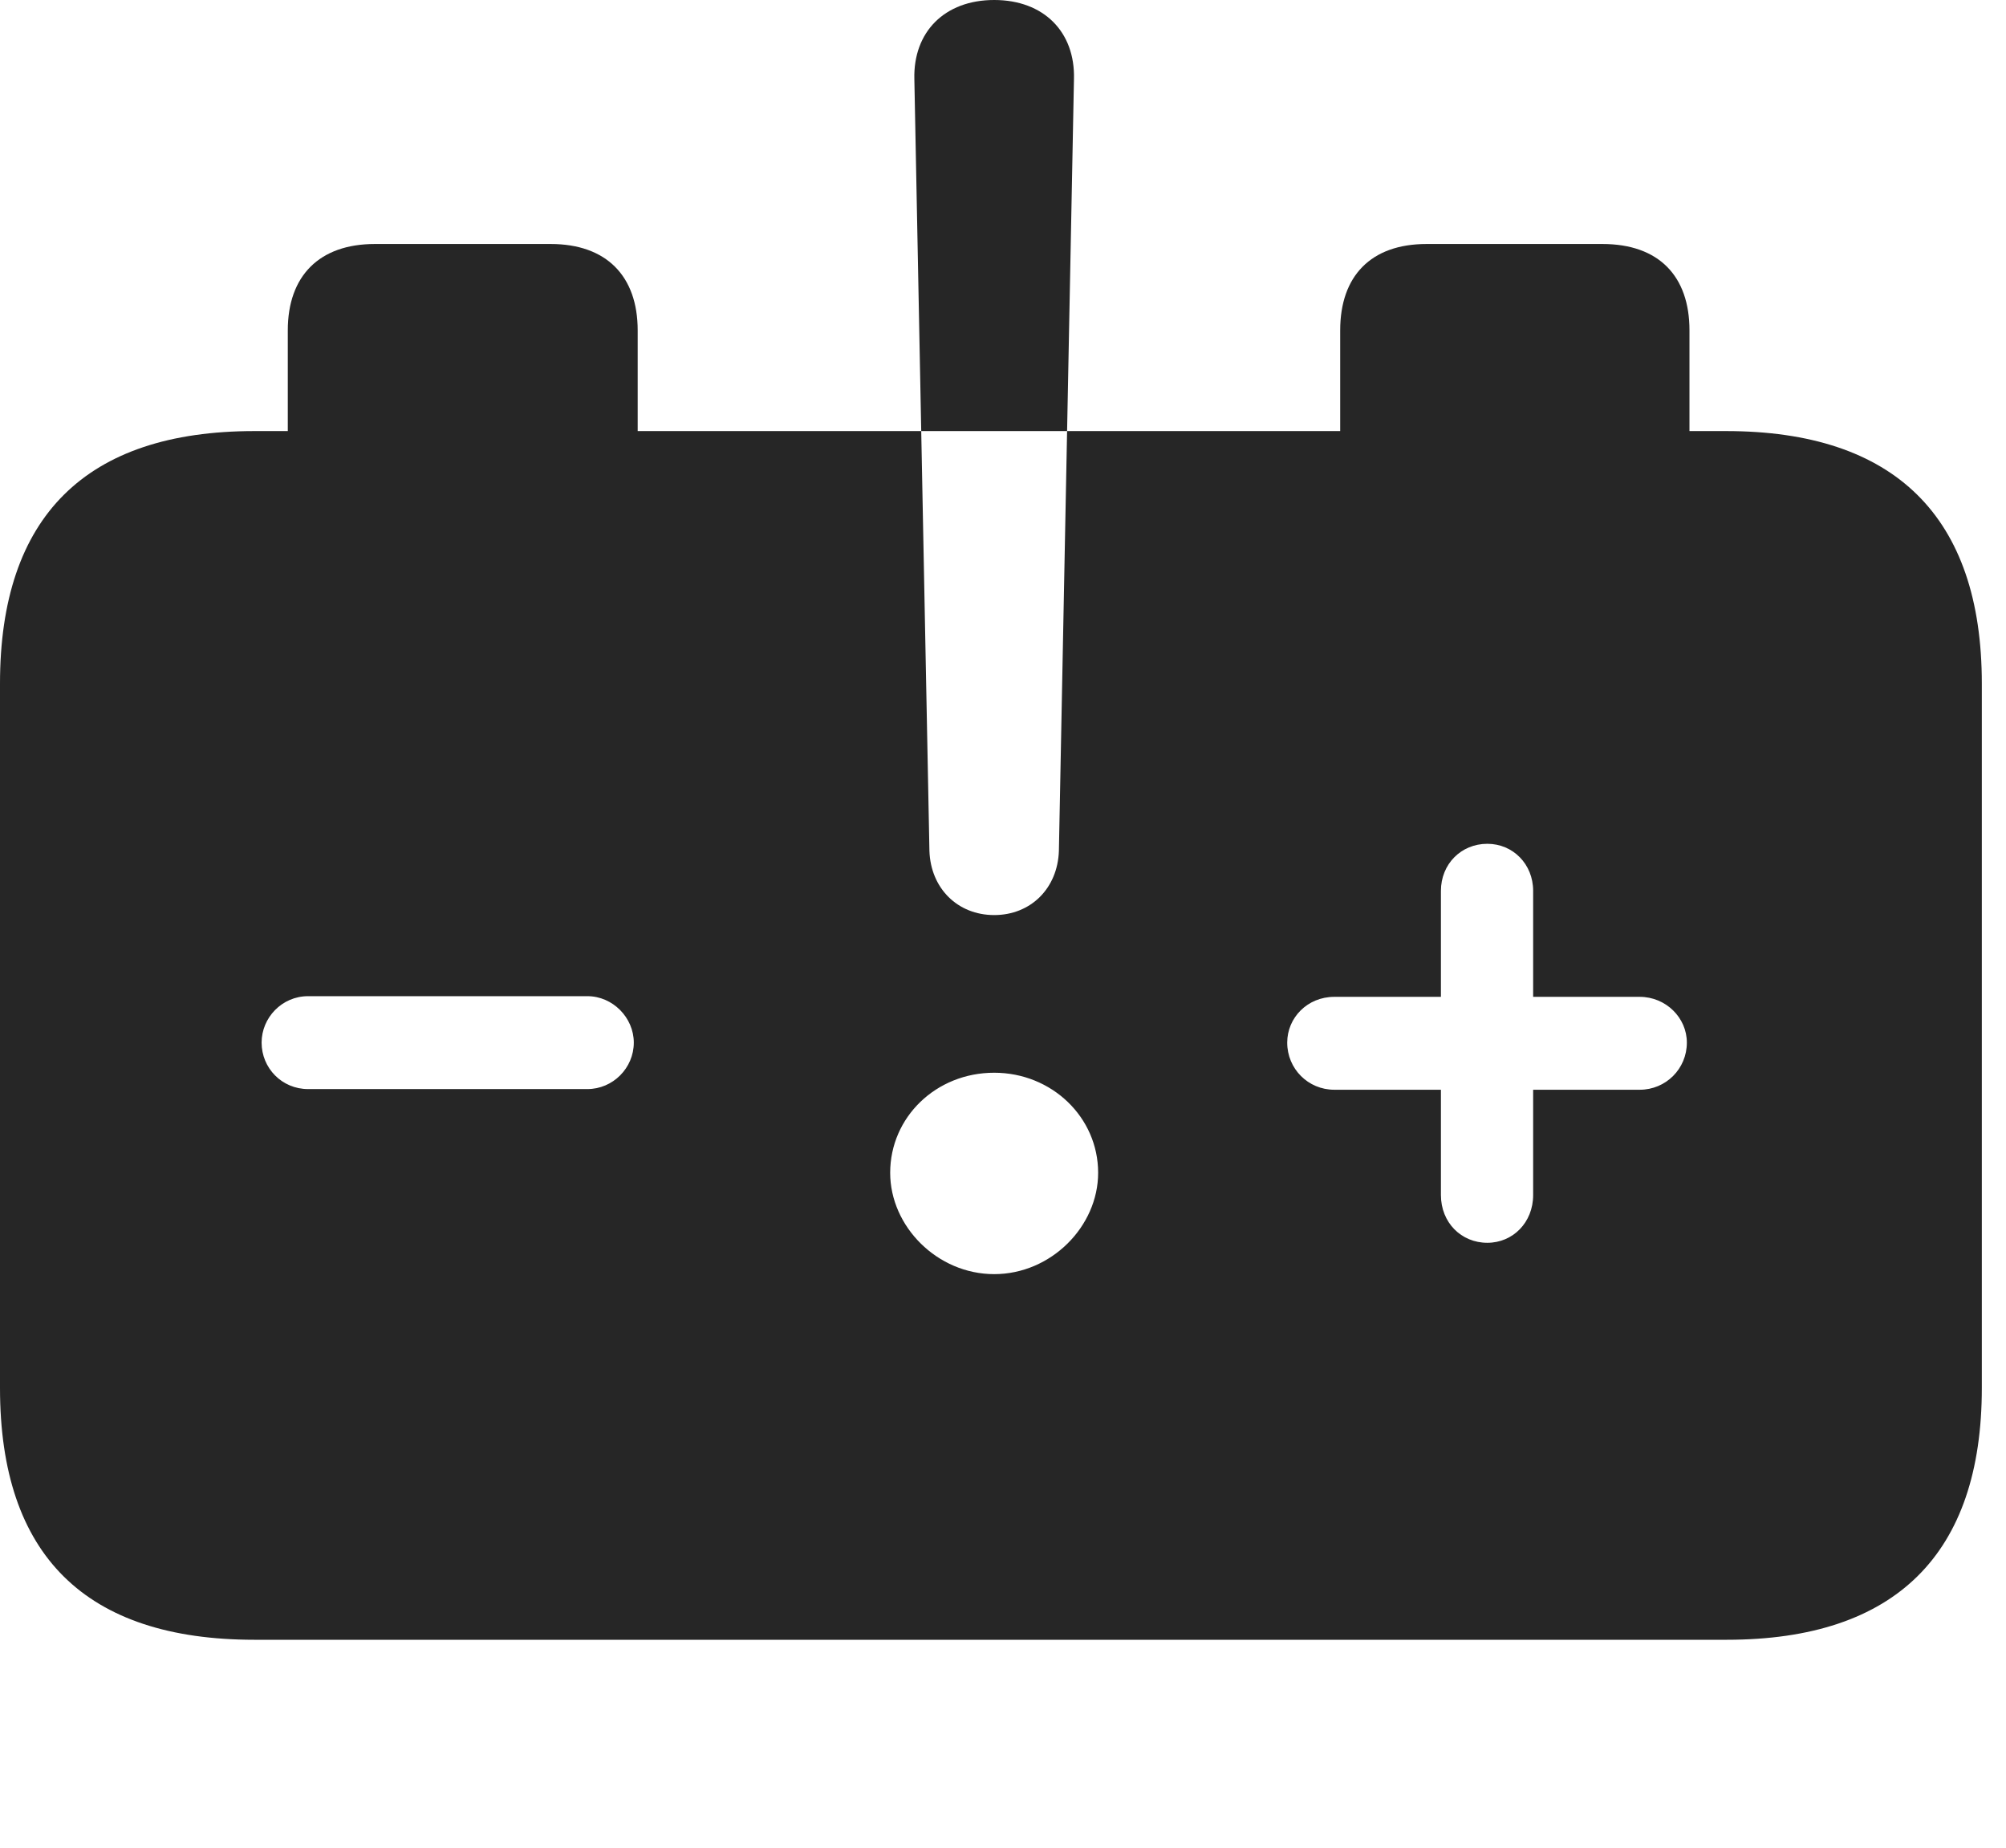 <?xml version="1.0" encoding="UTF-8"?>
<!--Generator: Apple Native CoreSVG 326-->
<!DOCTYPE svg
PUBLIC "-//W3C//DTD SVG 1.1//EN"
       "http://www.w3.org/Graphics/SVG/1.1/DTD/svg11.dtd">
<svg version="1.1" xmlns="http://www.w3.org/2000/svg" xmlns:xlink="http://www.w3.org/1999/xlink" viewBox="0 0 29.951 27.588">
 <g>
  <rect height="27.588" opacity="0" width="29.951" x="0" y="0"/>
  <path d="M20.01 6.436L9.521 6.436L9.521 4.932C9.521 4.121 9.053 3.643 8.223 3.643L5.596 3.643C4.766 3.643 4.297 4.121 4.297 4.932L4.297 6.436L3.799 6.436C1.279 6.436 0 7.715 0 10.205L0 20.723C0 23.223 1.279 24.482 3.799 24.482L25.781 24.482C28.301 24.482 29.59 23.203 29.59 20.723L29.59 10.205C29.59 7.715 28.291 6.436 25.771 6.436L25.225 6.436L25.225 4.932C25.225 4.121 24.766 3.643 23.926 3.643L21.299 3.643C20.469 3.643 20.01 4.121 20.01 4.932ZM4.6 16.26C4.209 16.26 3.906 15.947 3.906 15.566C3.906 15.195 4.209 14.873 4.6 14.873L8.77 14.873C9.15 14.873 9.463 15.195 9.463 15.566C9.463 15.947 9.15 16.26 8.77 16.26ZM14.844 19.023C13.994 19.023 13.291 18.311 13.291 17.51C13.291 16.68 13.975 16.016 14.844 16.016C15.703 16.016 16.396 16.68 16.396 17.51C16.396 18.311 15.693 19.023 14.844 19.023ZM22.207 18.555C21.816 18.555 21.514 18.252 21.514 17.842L21.514 16.27L19.922 16.27C19.531 16.27 19.219 15.957 19.219 15.566C19.219 15.195 19.521 14.883 19.922 14.883L21.514 14.883L21.514 13.301C21.514 12.9 21.816 12.598 22.207 12.598C22.588 12.598 22.891 12.9 22.891 13.301L22.891 14.883L24.482 14.883C24.873 14.883 25.186 15.195 25.186 15.566C25.186 15.957 24.873 16.27 24.482 16.27L22.891 16.27L22.891 17.842C22.891 18.252 22.588 18.555 22.207 18.555ZM14.844 13.662C14.297 13.662 13.896 13.262 13.877 12.705L13.652 1.182C13.633 0.479 14.102 0 14.844 0C15.586 0 16.055 0.479 16.035 1.182L15.81 12.705C15.791 13.262 15.391 13.662 14.844 13.662Z" fill="black" fill-opacity="0.85"/>
 </g>
</svg>
